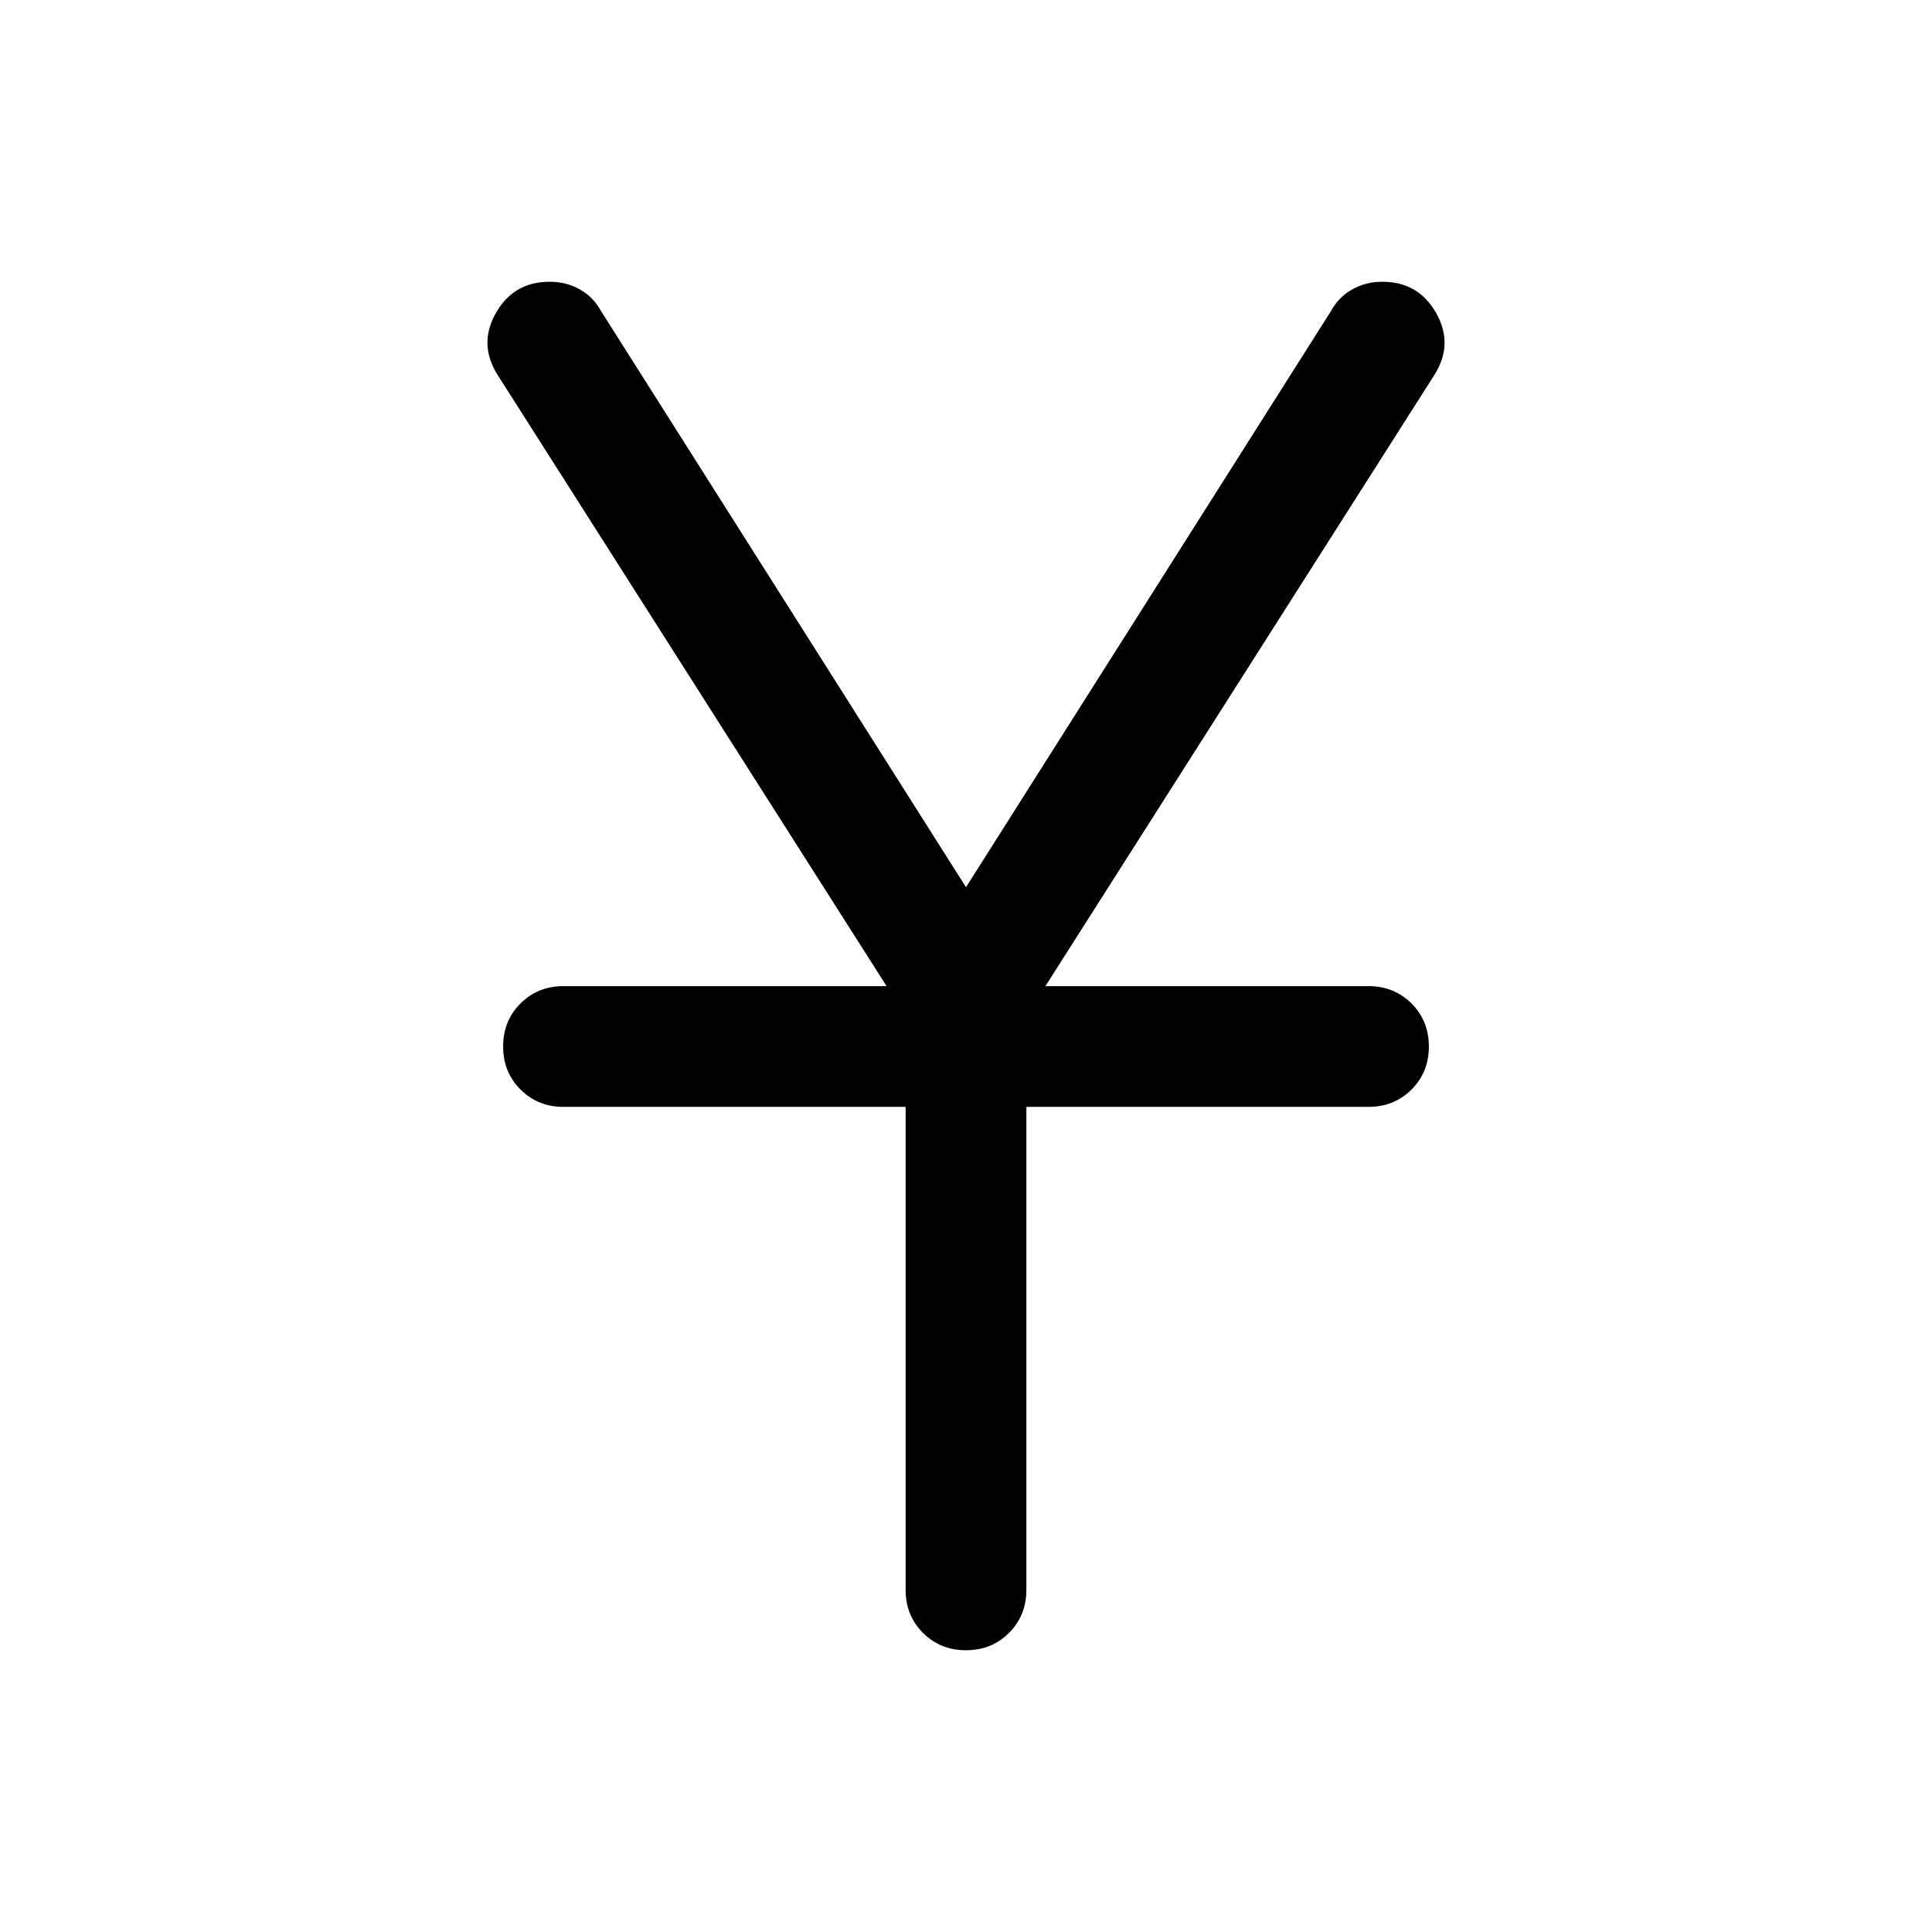 <svg xmlns="http://www.w3.org/2000/svg" height="24" viewBox="0 -960 960 960" width="24"><path d="M450.001-170.001v-240H280q-12.75 0-21.374-8.628-8.625-8.629-8.625-21.384 0-12.756 8.625-21.371 8.624-8.615 21.374-8.615h160.539L247.462-773.384q-9.923-15.385-1.115-31 8.807-15.615 26.759-15.615 8.228 0 14.96 3.786 6.732 3.785 10.472 10.599L480-519.152l181.462-286.462q3.74-6.814 10.472-10.599 6.732-3.786 14.96-3.786 17.952 0 26.759 15.615 8.808 15.615-1.115 31L519.461-469.999H680q12.75 0 21.375 8.628 8.624 8.629 8.624 21.384 0 12.756-8.624 21.371-8.625 8.615-21.375 8.615H509.999v240q0 12.75-8.628 21.375-8.629 8.625-21.384 8.625-12.756 0-21.371-8.625-8.615-8.625-8.615-21.375Z"/></svg>